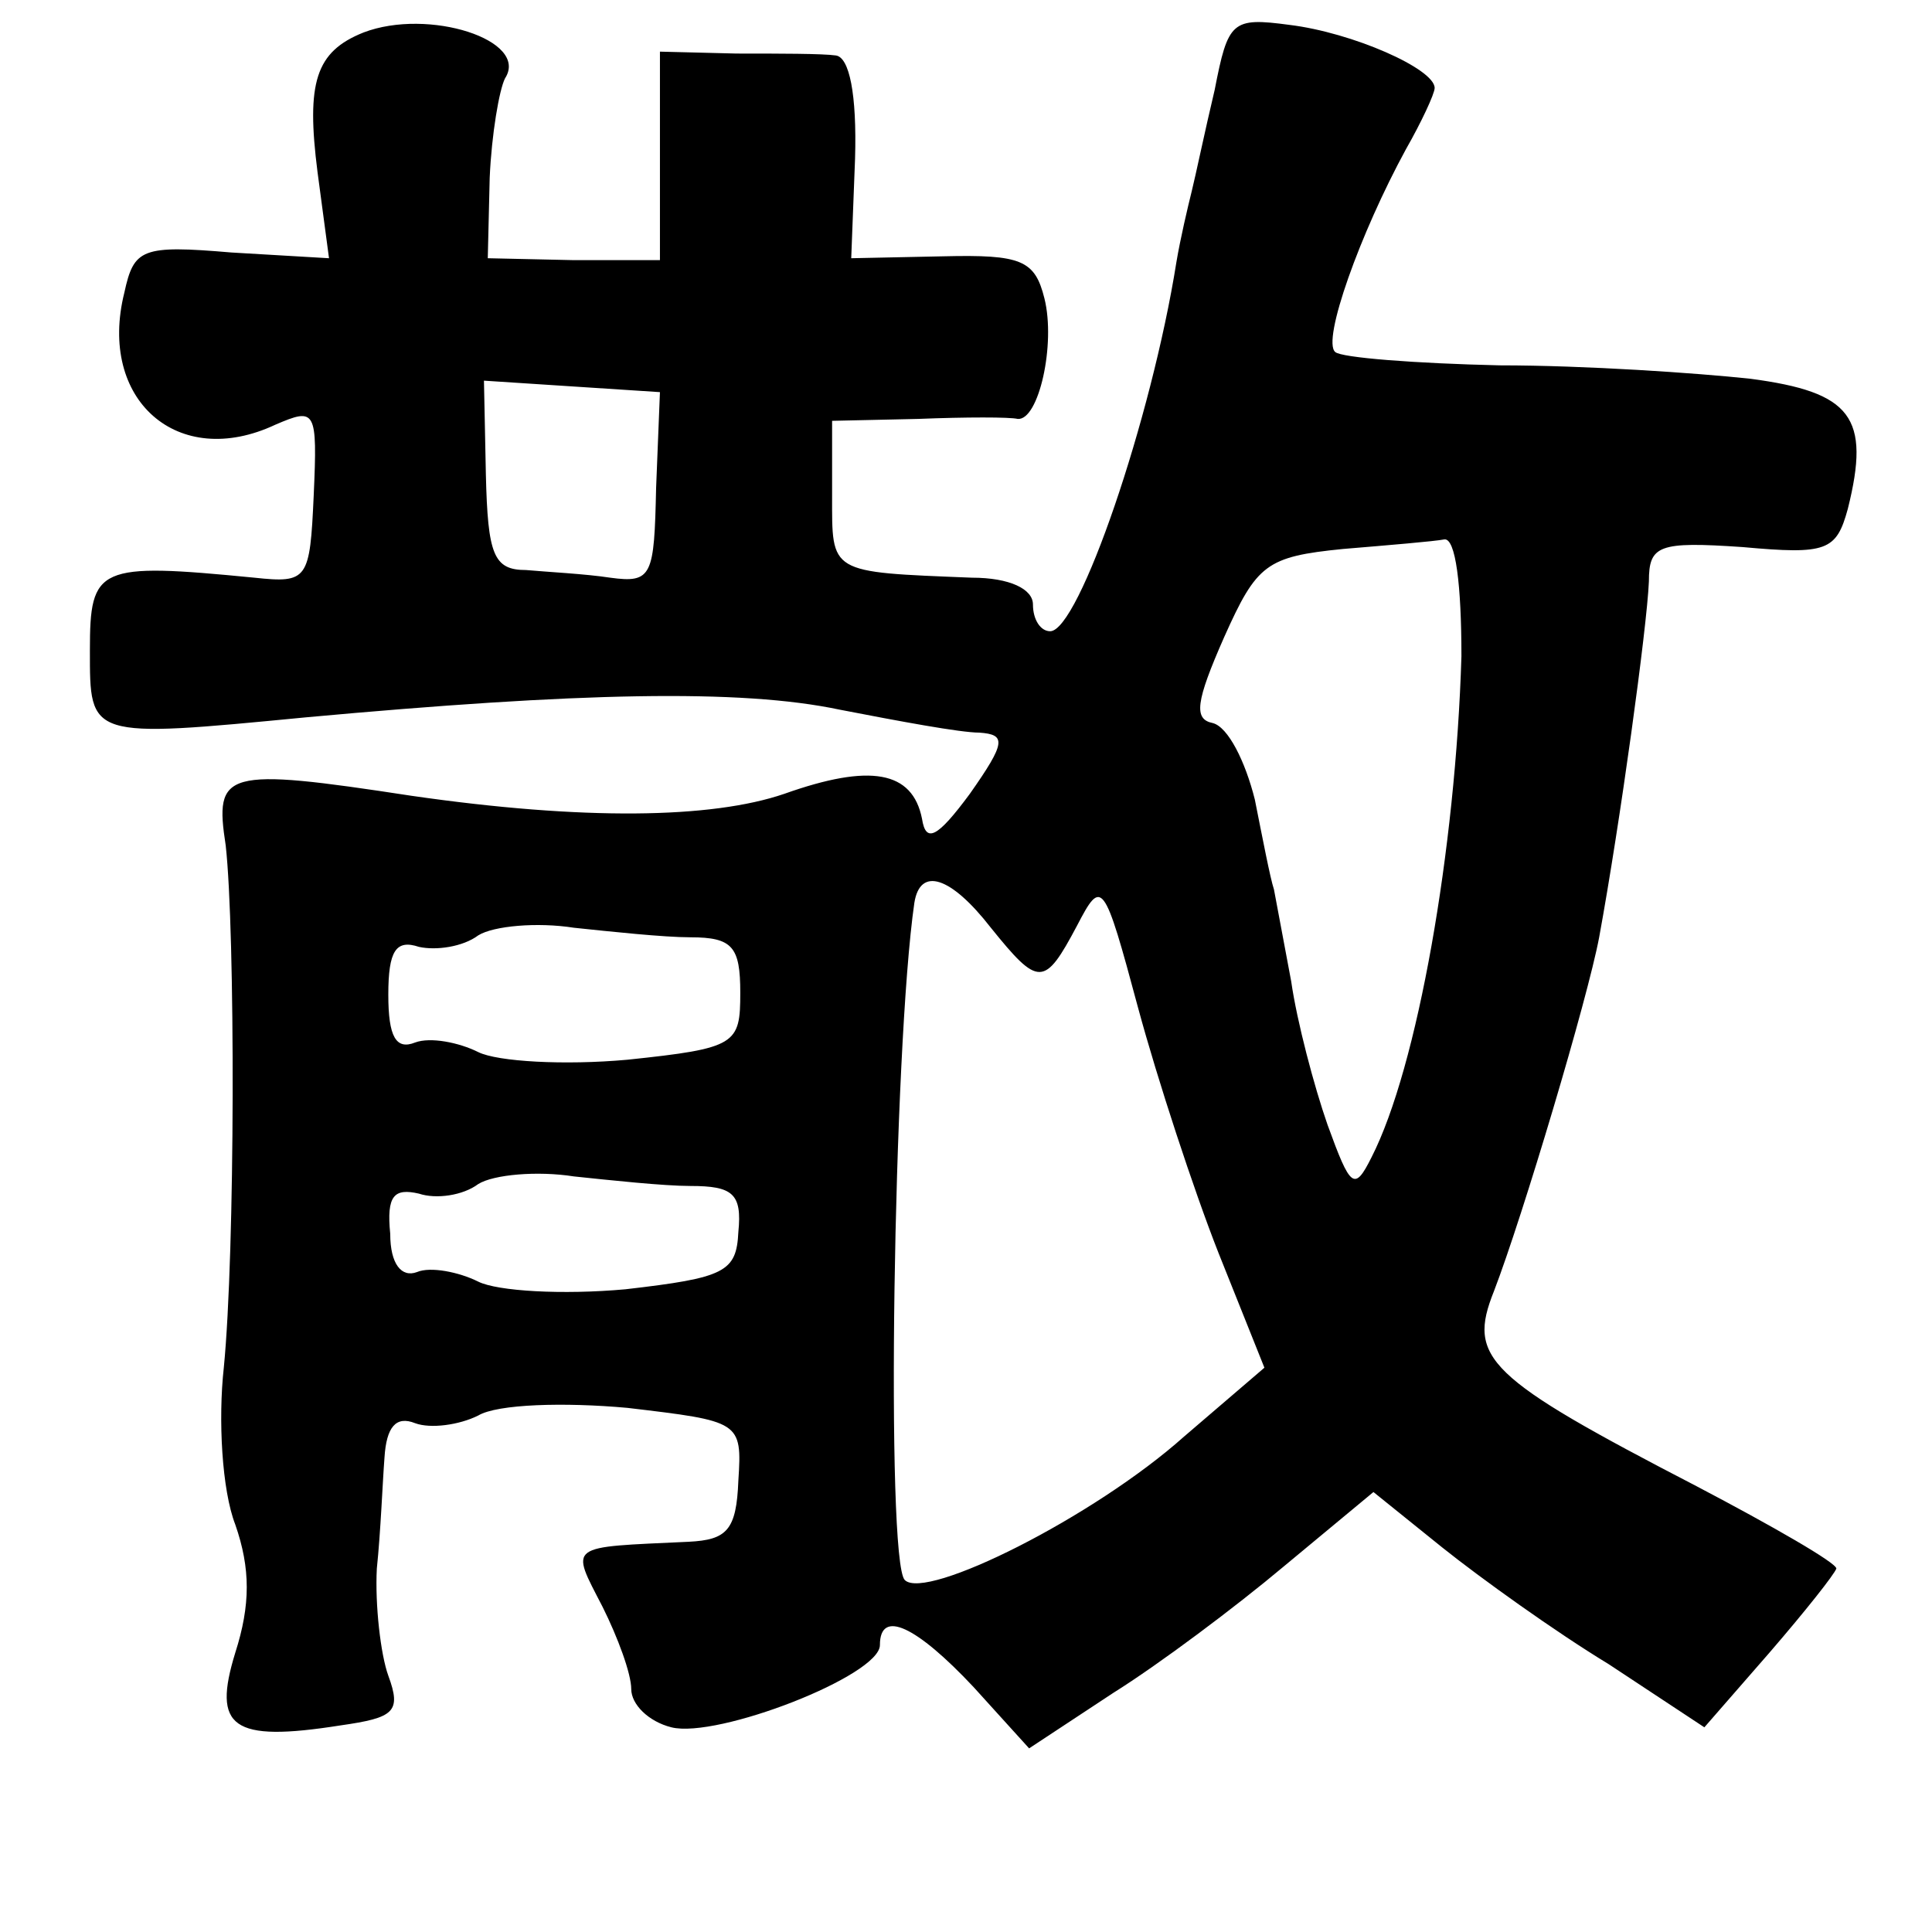 <?xml version="1.0" standalone="no"?>
<!DOCTYPE svg PUBLIC "-//W3C//DTD SVG 20010904//EN"
 "http://www.w3.org/TR/2001/REC-SVG-20010904/DTD/svg10.dtd">
<svg version="1.0" xmlns="http://www.w3.org/2000/svg"
 width="101pt" height="101pt" viewBox="0 0 101 101"
 preserveAspectRatio="xMidYMid meet">
<g transform="translate(0,101) scale(0.1,-0.1)"
fill="#000000" stroke="none">
<path d="M190 993 c-25 -10 -30 -26 -24 -73 l6 -45 -51 3 c-47 4 -51 2 -56
-21 -14 -56 28 -93 79 -69 21 9 22 8 20 -37 -2 -44 -3 -46 -31 -43 -82 8 -86
6 -86 -38 0 -46 -1 -46 113 -35 142 13 227 15 279 4 31 -6 63 -12 73 -12 14
-1 14 -5 -5 -32 -17 -23 -23 -26 -25 -13 -5 25 -27 29 -72 13 -38 -13 -105
-14 -195 -1 -98 15 -103 13 -97 -26 5 -45 5 -212 -1 -273 -3 -27 -1 -64 6 -82
8 -23 8 -42 0 -67 -12 -39 -2 -47 55 -38 28 4 32 7 25 26 -4 11 -7 37 -6 56 2
19 3 45 4 58 1 16 6 22 16 18 8 -3 23 -1 33 4 10 6 45 7 78 4 59 -7 60 -7 58
-38 -1 -26 -6 -31 -26 -32 -64 -3 -62 -1 -45 -34 8 -16 15 -35 15 -43 0 -8 9
-17 21 -20 24 -6 109 27 109 43 0 19 19 10 49 -22 l29 -32 44 29 c24 15 64 45
89 66 l47 39 36 -29 c20 -16 59 -44 87 -61 l50 -33 34 39 c19 22 34 41 35 44
0 3 -33 22 -73 43 -110 57 -120 67 -106 102 15 39 49 153 55 185 11 60 25 162
26 186 0 19 5 21 49 18 44 -4 49 -2 55 20 12 48 2 61 -51 68 -28 3 -86 7 -131
7 -44 1 -83 4 -86 7 -7 6 13 62 37 106 8 14 15 29 15 32 0 10 -43 29 -76 33
-30 4 -32 2 -39 -34 -5 -21 -10 -45 -12 -53 -2 -8 -6 -25 -8 -37 -13 -82 -51
-193 -66 -193 -5 0 -9 6 -9 14 0 8 -12 14 -32 14 -75 3 -73 2 -73 43 l0 39 45
1 c25 1 48 1 52 0 11 -1 20 39 14 63 -5 20 -12 23 -53 22 l-48 -1 2 52 c1 34
-3 53 -10 54 -7 1 -30 1 -52 1 l-40 1 0 -55 0 -54 -45 0 -45 1 1 42 c1 23 5
46 8 52 13 20 -40 37 -74 24z m153 -238 c-1 -46 -2 -50 -24 -47 -13 2 -33 3
-44 4 -17 0 -20 8 -21 50 l-1 49 46 -3 46 -3 -2 -50z m421 -88 c-3 -101 -23
-215 -47 -262 -9 -18 -11 -16 -23 17 -7 20 -16 54 -19 75 -4 21 -8 43 -9 48
-2 6 -6 27 -10 47 -5 20 -14 38 -22 40 -10 2 -9 11 6 45 17 38 22 42 62 46 24
2 48 4 53 5 6 1 9 -24 9 -61z m-246 -142 c25 -31 28 -31 45 1 13 25 14 24 32
-43 10 -37 29 -95 42 -128 l24 -60 -42 -36 c-47 -42 -135 -86 -146 -75 -10 10
-6 278 5 354 3 19 19 14 40 -13z m-157 -5 c22 0 26 -5 26 -29 0 -27 -2 -29
-59 -35 -33 -3 -68 -1 -78 4 -10 5 -25 8 -33 5 -10 -4 -14 3 -14 25 0 23 4 29
16 25 9 -2 23 0 31 6 8 5 31 7 50 4 19 -2 47 -5 61 -5z m0 -130 c22 0 27 -4
25 -24 -1 -21 -7 -24 -59 -30 -33 -3 -67 -1 -77 4 -10 5 -25 8 -32 5 -8 -3
-14 4 -14 20 -2 20 2 24 15 21 9 -3 23 -1 31 5 8 5 31 7 50 4 19 -2 47 -5 61
-5z"/>
</g>
</svg>
